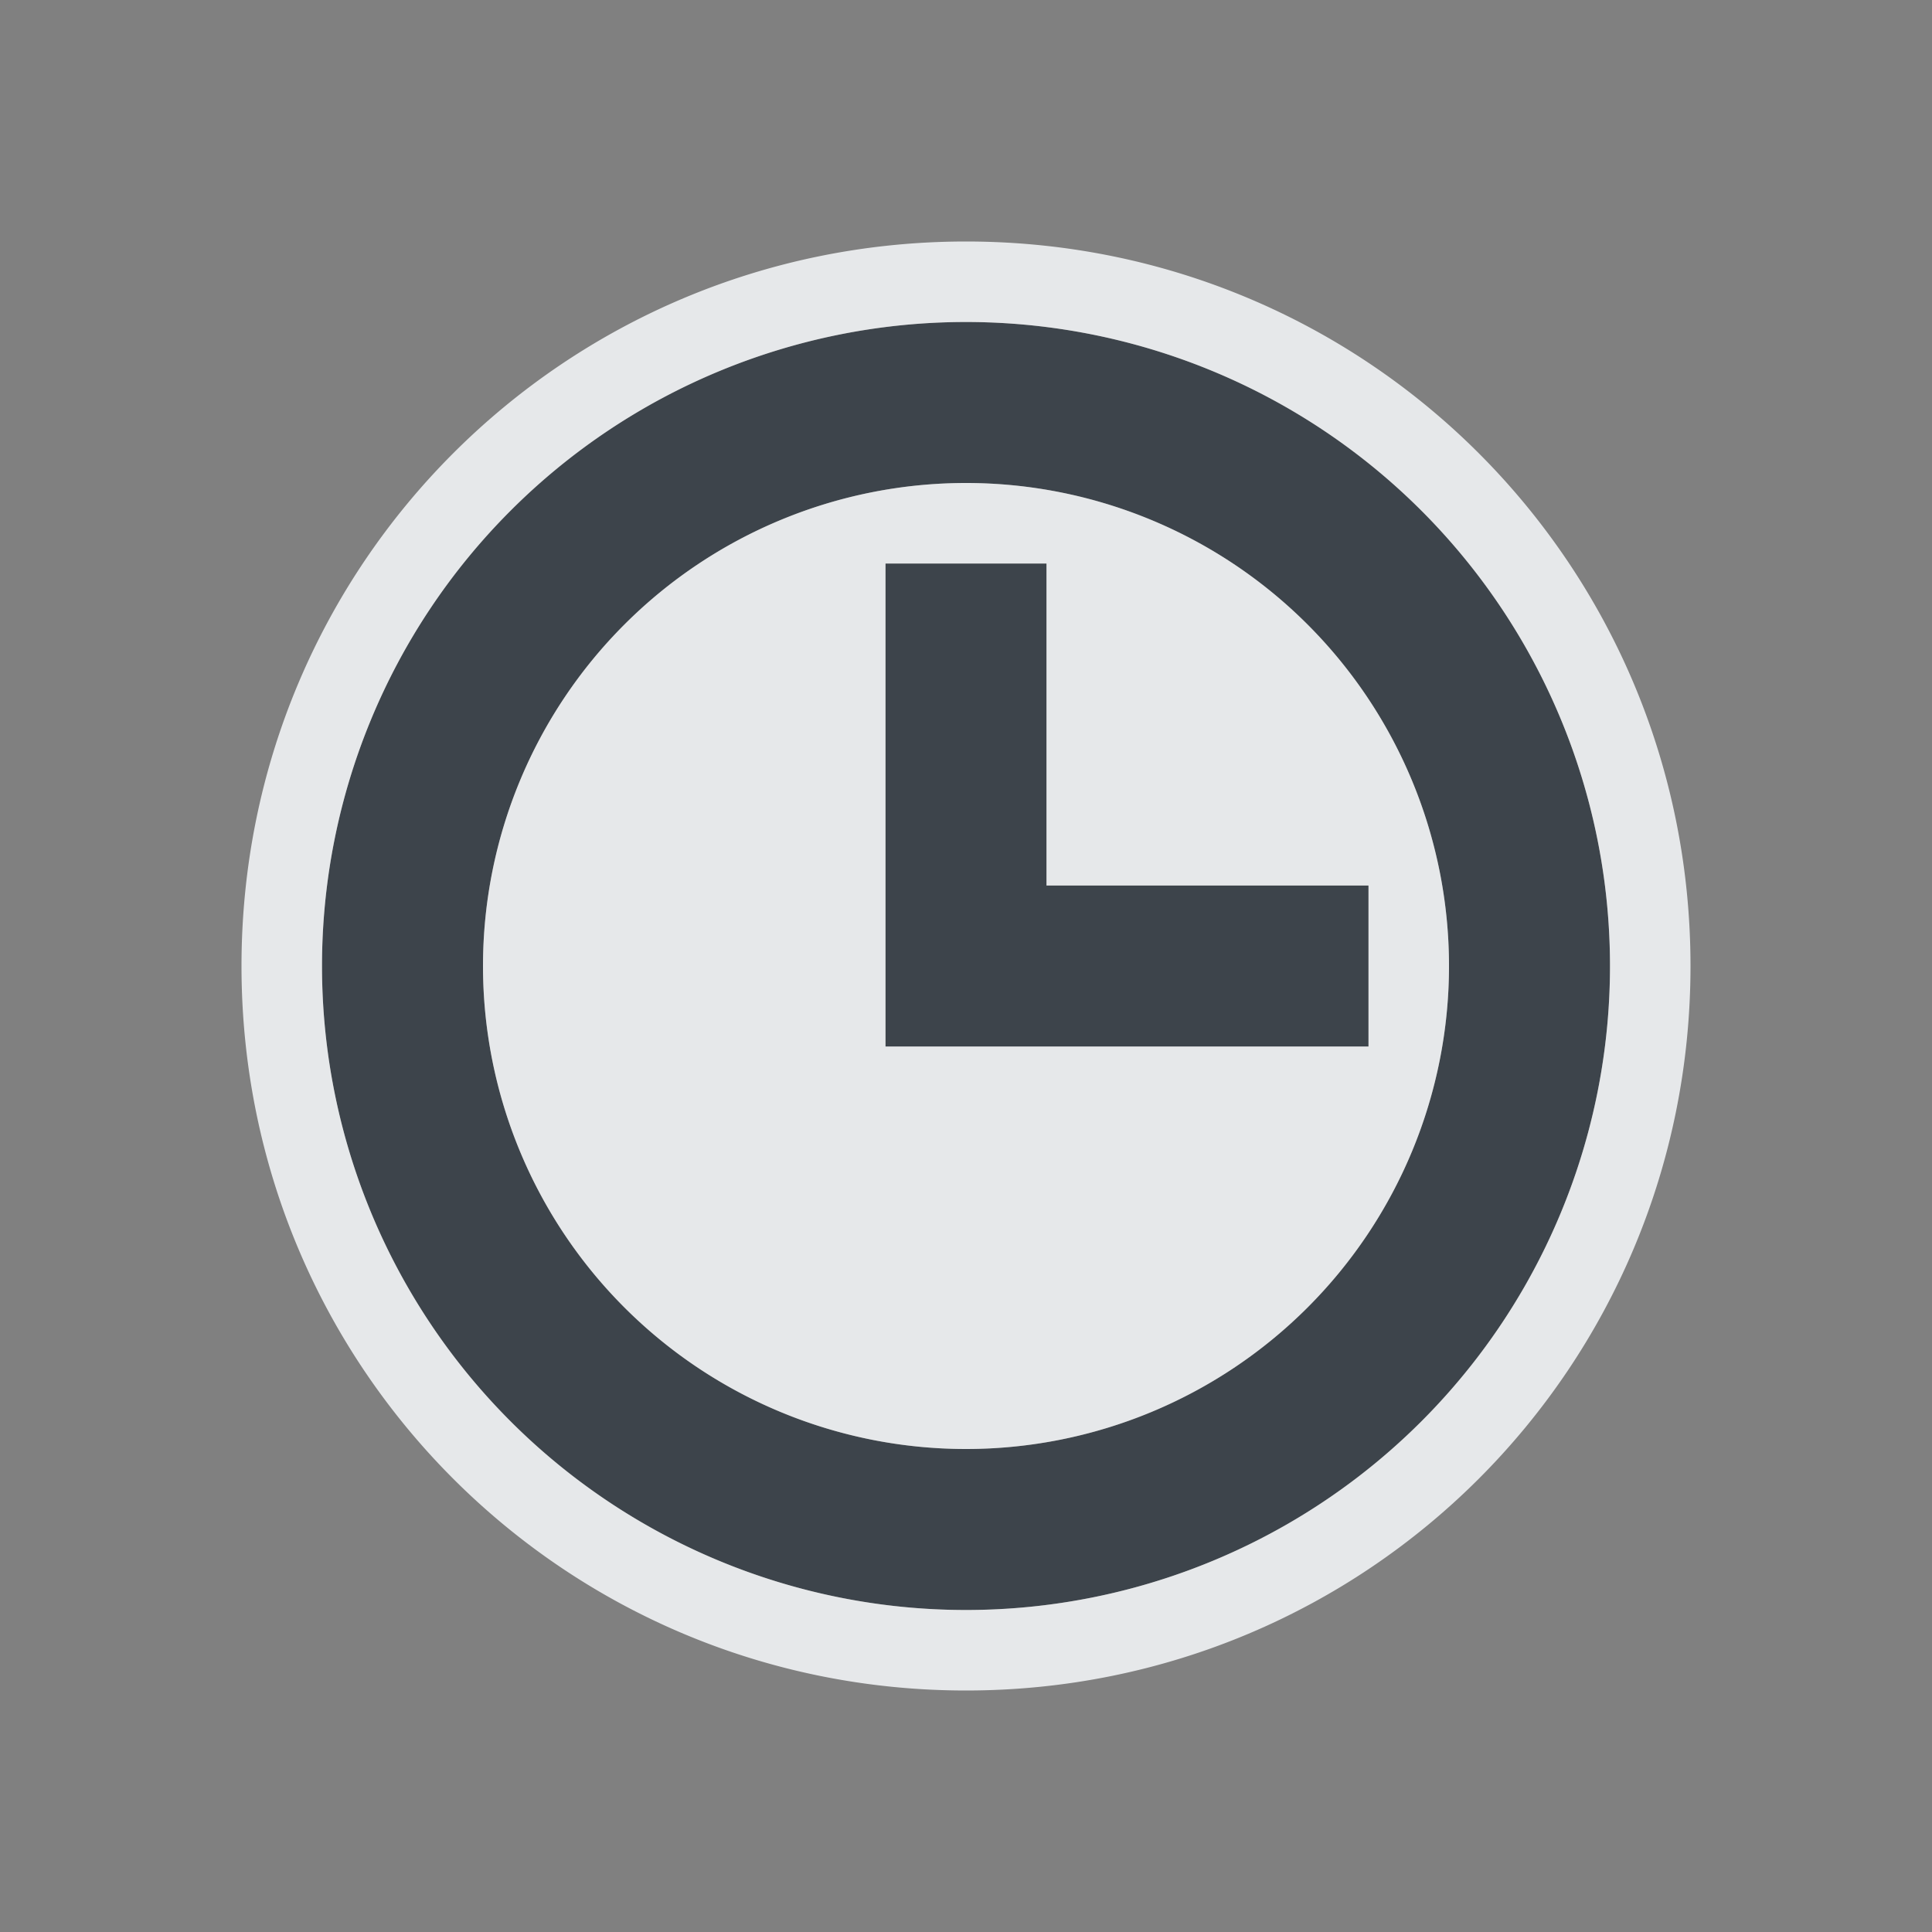 <?xml version="1.0" encoding="UTF-8" standalone="no"?>
<!-- Created with Inkscape (http://www.inkscape.org/) -->

<svg
   xmlns:dc="http://purl.org/dc/elements/1.1/"
   xmlns:cc="http://creativecommons.org/ns#"
   xmlns:rdf="http://www.w3.org/1999/02/22-rdf-syntax-ns#"
   xmlns:svg="http://www.w3.org/2000/svg"
   xmlns="http://www.w3.org/2000/svg"
   xmlns:sodipodi="http://sodipodi.sourceforge.net/DTD/sodipodi-0.dtd"
   xmlns:inkscape="http://www.inkscape.org/namespaces/inkscape"
   width="24"
   height="24"
   id="svg13094"
   version="1.1"
   inkscape:version="0.92.2 5c3e80d, 2017-08-06"
   sodipodi:docname="text-x-log.svg">
  <rect width="100%" height="100%" fill="#808080" stroke="none"/>
  <sodipodi:namedview
     id="base"
     pagecolor="#ffffff"
     bordercolor="#666666"
     borderopacity="1.0"
     inkscape:pageopacity="0.0"
     inkscape:pageshadow="2"
     inkscape:zoom="22.627416"
     inkscape:cx="13.135827"
     inkscape:cy="12.063572"
     inkscape:document-units="px"
     inkscape:current-layer="layer1"
     showgrid="true"
     inkscape:snap-bbox="true"
     inkscape:bbox-paths="true"
     inkscape:bbox-nodes="true"
     inkscape:snap-bbox-edge-midpoints="true"
     inkscape:snap-bbox-midpoints="true"
     inkscape:object-paths="true"
     inkscape:snap-intersection-paths="true"
     inkscape:object-nodes="true"
     inkscape:snap-smooth-nodes="true"
     inkscape:snap-midpoints="true"
     inkscape:snap-object-midpoints="true"
     inkscape:snap-center="true"
     showguides="true"
     inkscape:guide-bbox="true"
     inkscape:window-width="1920"
     inkscape:window-height="1025"
     inkscape:window-x="-2"
     inkscape:window-y="32"
     inkscape:window-maximized="1"
     inkscape:snap-global="true"
     fit-margin-top="0"
     fit-margin-left="0"
     fit-margin-right="0"
     fit-margin-bottom="0"
     showborder="true"
     inkscape:showpageshadow="false">
    <sodipodi:guide
       id="guide16149"
       position="6600.98,1256.446"
       orientation="0,1"
       inkscape:locked="false" />
    <sodipodi:guide
       id="guide16151"
       position="6373.837,1207.438"
       orientation="0,1"
       inkscape:locked="false" />
    <sodipodi:guide
       id="guide16153"
       position="6439.551,1231.942"
       orientation="0,1"
       inkscape:locked="false" />
    <sodipodi:guide
       id="guide17725"
       position="6433.123,1151.795"
       orientation="0,1"
       inkscape:locked="false" />
    <sodipodi:guide
       id="guide9456"
       position="6930.621,759.925"
       orientation="1,0"
       inkscape:locked="false" />
    <sodipodi:guide
       id="guide9458"
       position="6754.871,1124.974"
       orientation="0,1"
       inkscape:locked="false" />
    <sodipodi:guide
       id="guide9468"
       position="6526.101,1070.068"
       orientation="0,1"
       inkscape:locked="false" />
    <sodipodi:guide
       id="guide9470"
       position="6550.621,1091.438"
       orientation="0,1"
       inkscape:locked="false" />
    <sodipodi:guide
       id="guide11159"
       position="6418.621,805.439"
       orientation="1,0"
       inkscape:locked="false" />
    <sodipodi:guide
       id="guide13980"
       position="6731.652,1069.473"
       orientation="1,0"
       inkscape:locked="false" />
    <sodipodi:guide
       orientation="0,1"
       position="4877.621,-305.561"
       id="guide3972"
       inkscape:locked="false" />
    <sodipodi:guide
       orientation="1,0"
       position="5057.621,-433.561"
       id="guide3974"
       inkscape:locked="false" />
    <sodipodi:guide
       orientation="0,1"
       position="4751.621,-668.561"
       id="guide3976"
       inkscape:locked="false" />
    <sodipodi:guide
       orientation="1,0"
       position="4724.621,-527.561"
       id="guide3978"
       inkscape:locked="false" />
    <sodipodi:guide
       orientation="1,0"
       position="74.392,937.439"
       id="guide4287"
       inkscape:locked="false" />
    <sodipodi:guide
       orientation="0,1"
       position="74.392,937.439"
       id="guide4289"
       inkscape:locked="false" />
    <inkscape:grid
       type="xygrid"
       id="grid3256"
       empspacing="5"
       visible="true"
       enabled="true"
       snapvisiblegridlinesonly="true"
       originx="-5.7144049e-05"
       originy="10"
       spacingx="1"
       spacingy="1" />
  </sodipodi:namedview>
  <defs
     id="defs13096" />
  <g
     transform="translate(8065.266,-1104.371)"
     id="layer1"
     inkscape:groupmode="layer"
     inkscape:label="Camada 1">
    <g
       transform="translate(-4488.39,2541.129)"
       id="g10690-2">
      <g
         id="g4224"
         transform="matrix(0.971,0,0,-0.971,-134.002,566.002)" />
    </g>
    <path
       style="opacity:1;vector-effect:none;fill:#27303a;fill-opacity:0.753;fill-rule:nonzero;stroke:none;stroke-width:1;stroke-linecap:butt;stroke-linejoin:miter;stroke-miterlimit:4;stroke-dasharray:none;stroke-dashoffset:0;stroke-opacity:1;marker:none;paint-order:normal;font-variant-east_asian:normal"
       d="M 12 4 A 8 8 0 0 0 4 12 A 8 8 0 0 0 12 20 A 8 8 0 0 0 20 12 A 8 8 0 0 0 12 4 z M 12 6 A 6 6 0 0 1 18 12 A 6 6 0 0 1 12 18 A 6 6 0 0 1 6 12 A 6 6 0 0 1 12 6 z M 11 7 L 11 11 L 11 13 L 13 13 L 17 13 L 17 11 L 13 11 L 13 7 L 11 7 z "
       transform="translate(-8065.266,1104.371)"
       id="circle835" />
    <path
       inkscape:connector-curvature="0"
       style="opacity:1;vector-effect:none;fill:#f1f3f5;fill-opacity:0.903;fill-rule:nonzero;stroke:none;stroke-width:2;stroke-linecap:butt;stroke-linejoin:miter;stroke-miterlimit:4;stroke-dasharray:none;stroke-dashoffset:0;stroke-opacity:1;marker:none;paint-order:normal;font-variant-east_asian:normal"
       d="m -8053.266,1107.371 c -4.986,0 -9,4.014 -9,9 0,4.986 4.014,9 9,9 4.986,0 9,-4.014 9,-9 0,-4.986 -4.014,-9 -9,-9 z m 0,1 a 8,8 0 0 1 8,8 8,8 0 0 1 -8,8 8,8 0 0 1 -8,-8 8,8 0 0 1 8,-8 z m 0,2 a 6,6 0 0 0 -6,6 6,6 0 0 0 6,6 6,6 0 0 0 6,-6 6,6 0 0 0 -6,-6 z m -1,1 h 2 v 4 h 4 v 2 h -4 -2 v -2 z"
       id="rect844" />
  </g>
</svg>
